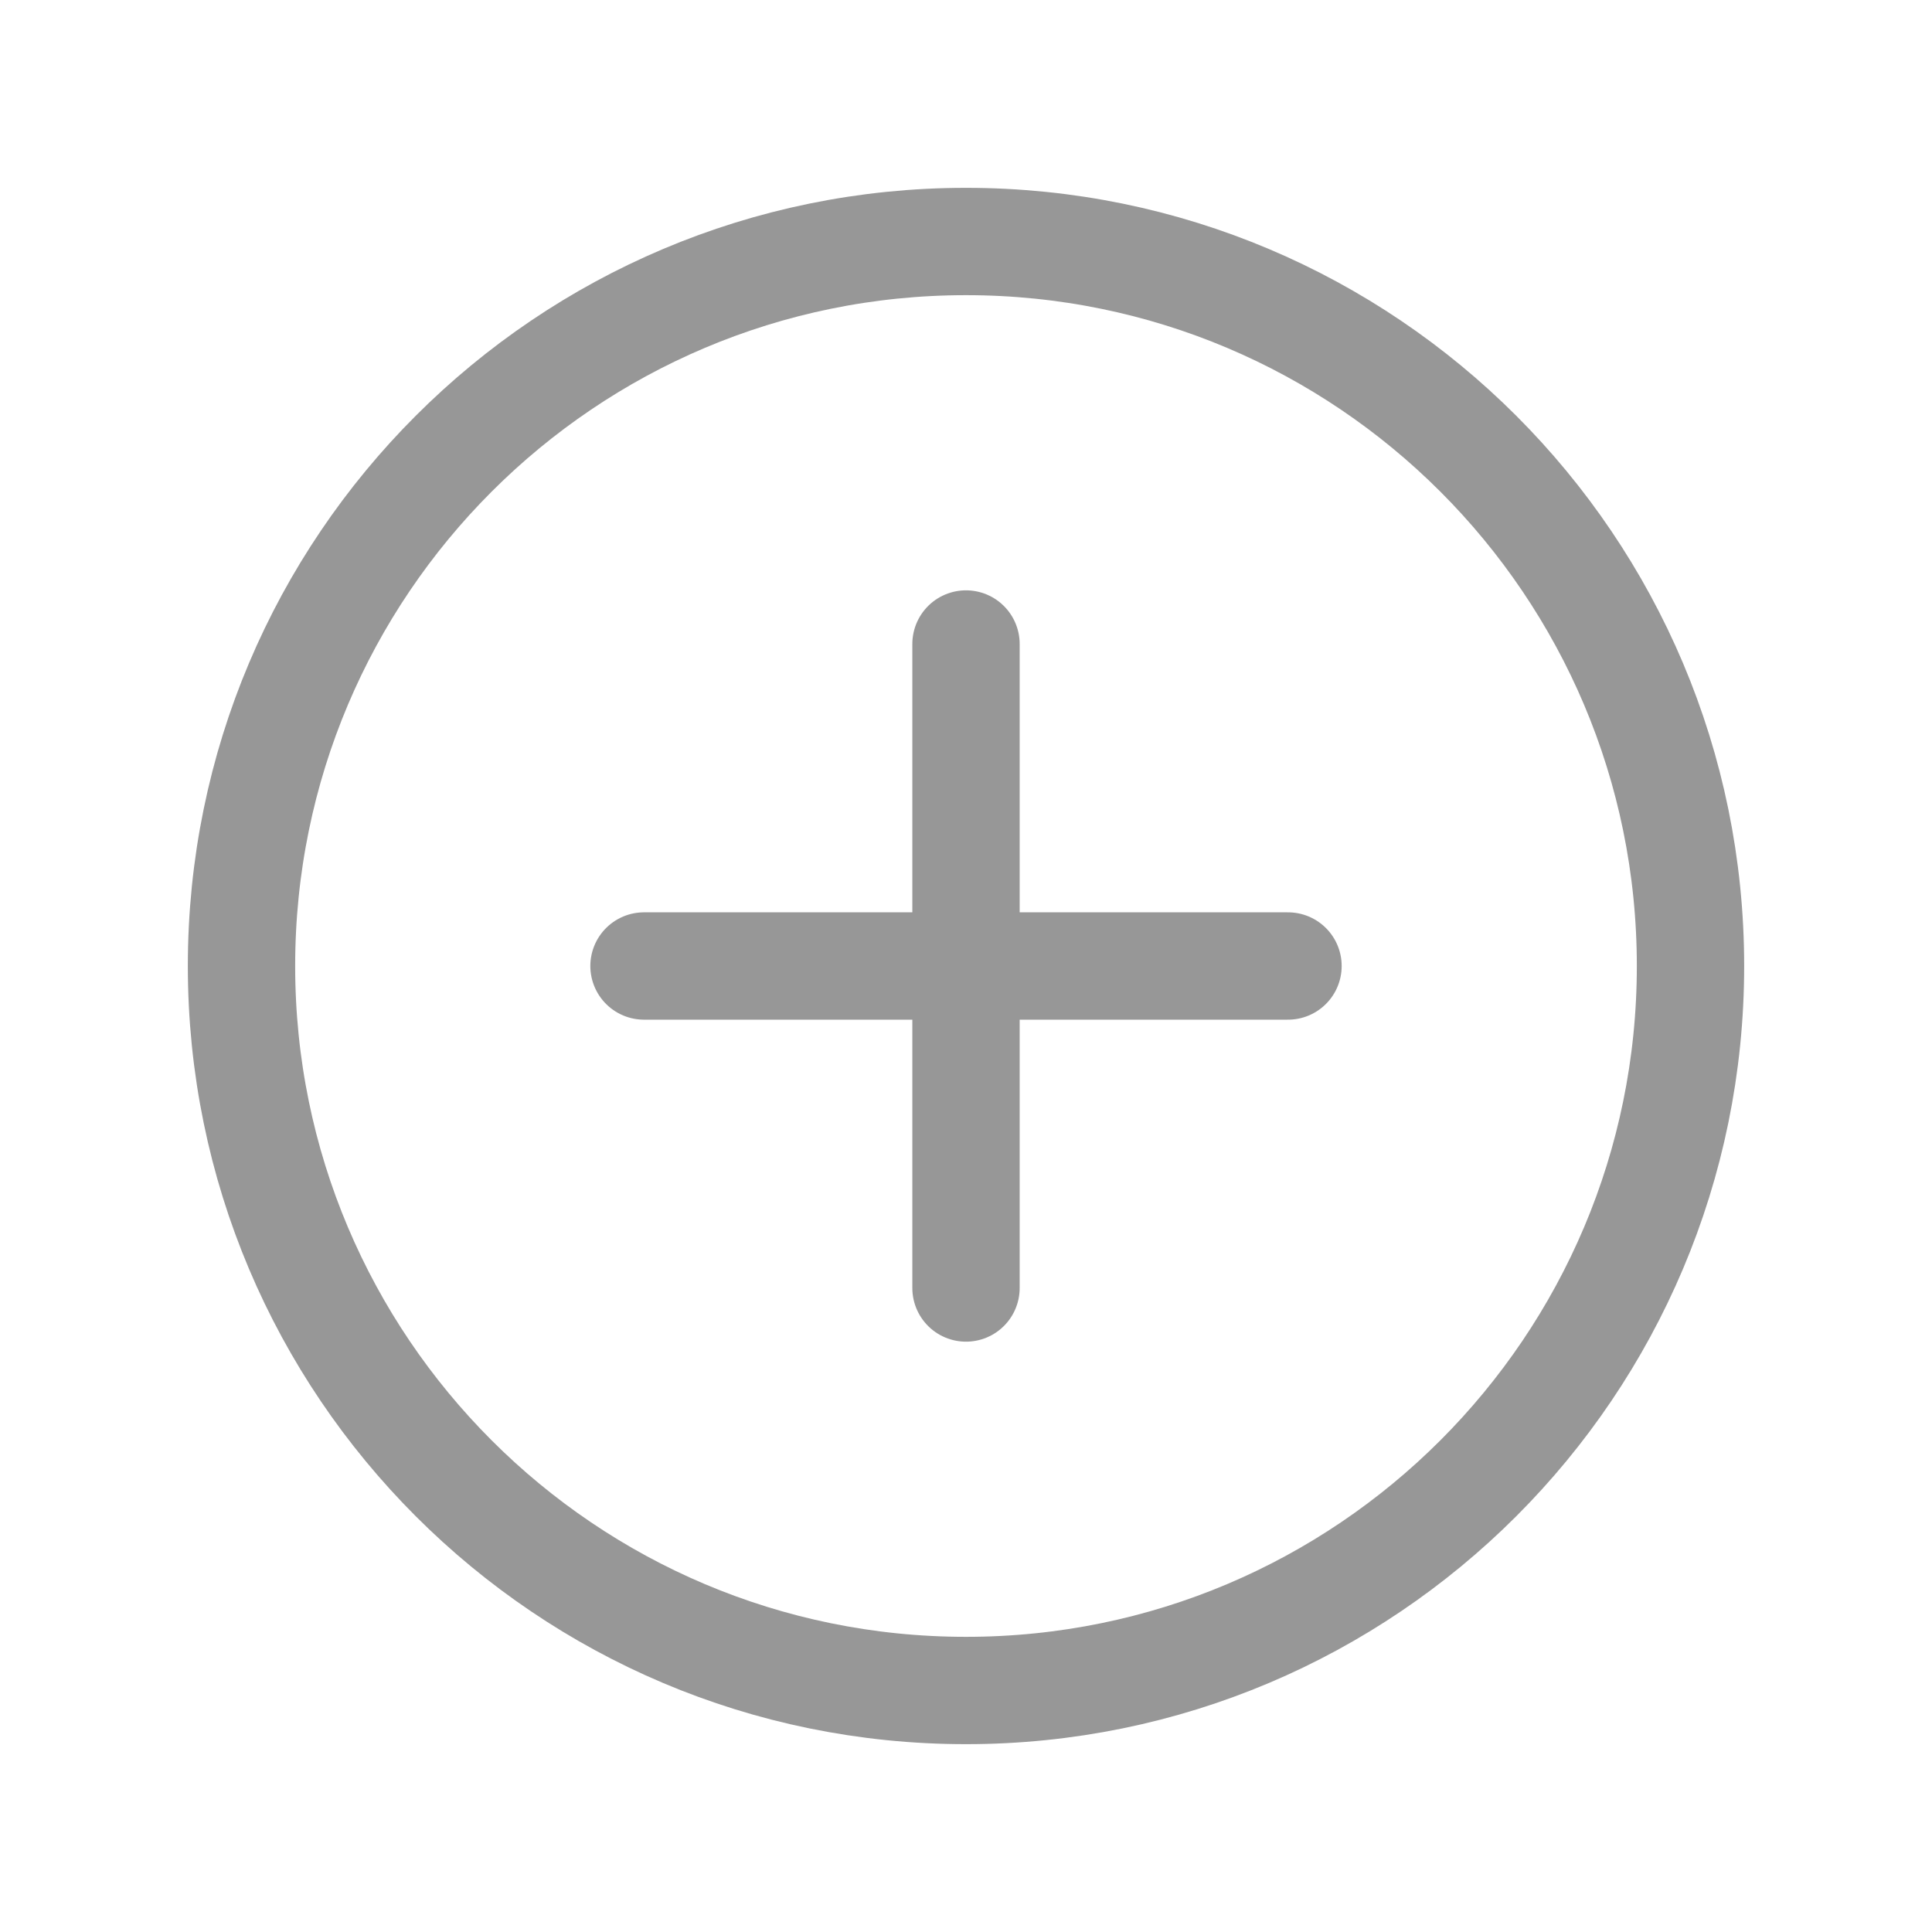 <svg width="72" height="72" viewBox="0 0 72 72" fill="none" xmlns="http://www.w3.org/2000/svg">
<g id="Edit / Add_Plus_Circle">
<path id="Vector" d="M24 36H36M36 36H48M36 36V48M36 36V24M36 63C21.088 63 9 50.912 9 36C9 21.088 21.088 9 36 9C50.912 9 63 21.088 63 36C63 50.912 50.912 63 36 63Z" stroke="#979797" stroke-width="4" stroke-linecap="round" stroke-linejoin="round"/>
</g>
</svg>
